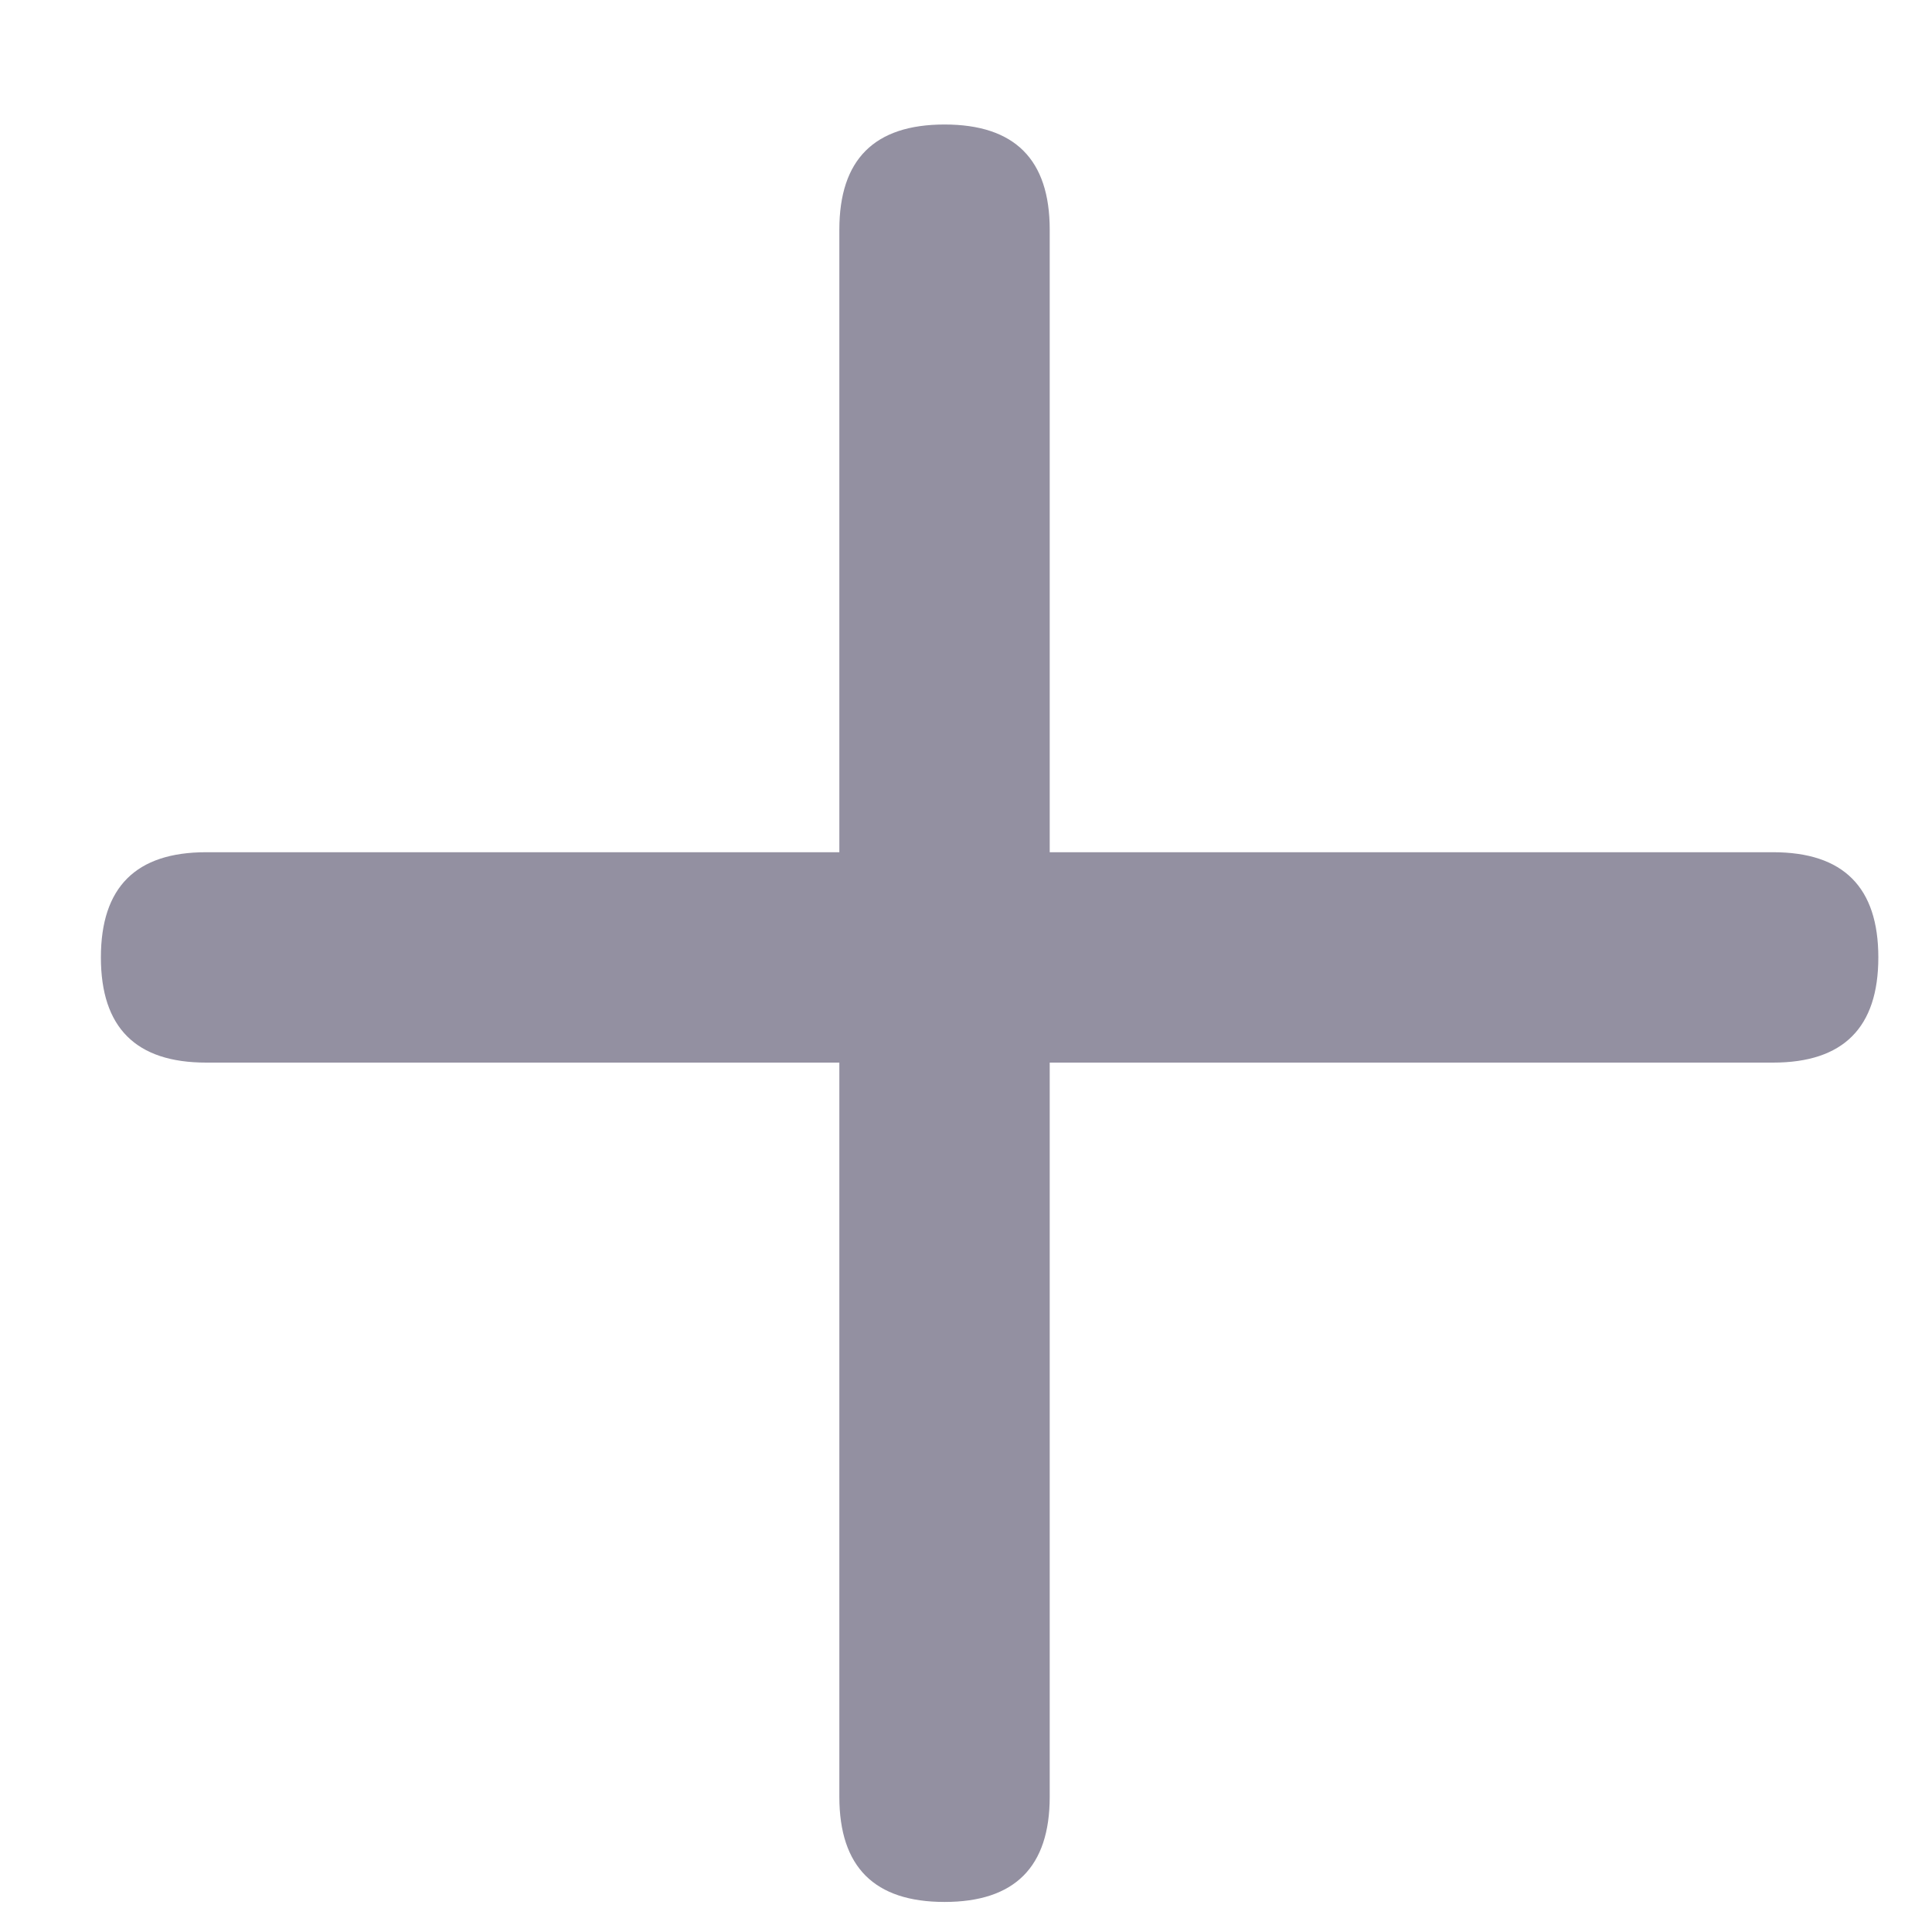<svg width="9" height="9" viewBox="0 0 9 9" fill="none" xmlns="http://www.w3.org/2000/svg">
<path d="M3.91 1.07C3.91 0.743 4.073 0.58 4.4 0.58C4.727 0.58 4.89 0.743 4.89 1.07V8.37C4.89 8.697 4.727 8.86 4.4 8.86C4.073 8.86 3.91 8.697 3.91 8.37V1.07ZM0.96 4.95C0.633 4.95 0.47 4.787 0.47 4.46C0.47 4.133 0.633 3.97 0.96 3.97H8.26C8.587 3.97 8.75 4.133 8.75 4.46C8.75 4.787 8.587 4.95 8.26 4.95H0.96ZM0.96 4.95C0.633 4.95 0.47 4.787 0.47 4.46C0.47 4.133 0.633 3.97 0.96 3.97H8.26C8.587 3.97 8.75 4.133 8.75 4.46C8.75 4.787 8.587 4.95 8.26 4.95H0.96Z" fill="#9390A1"/>
</svg>
